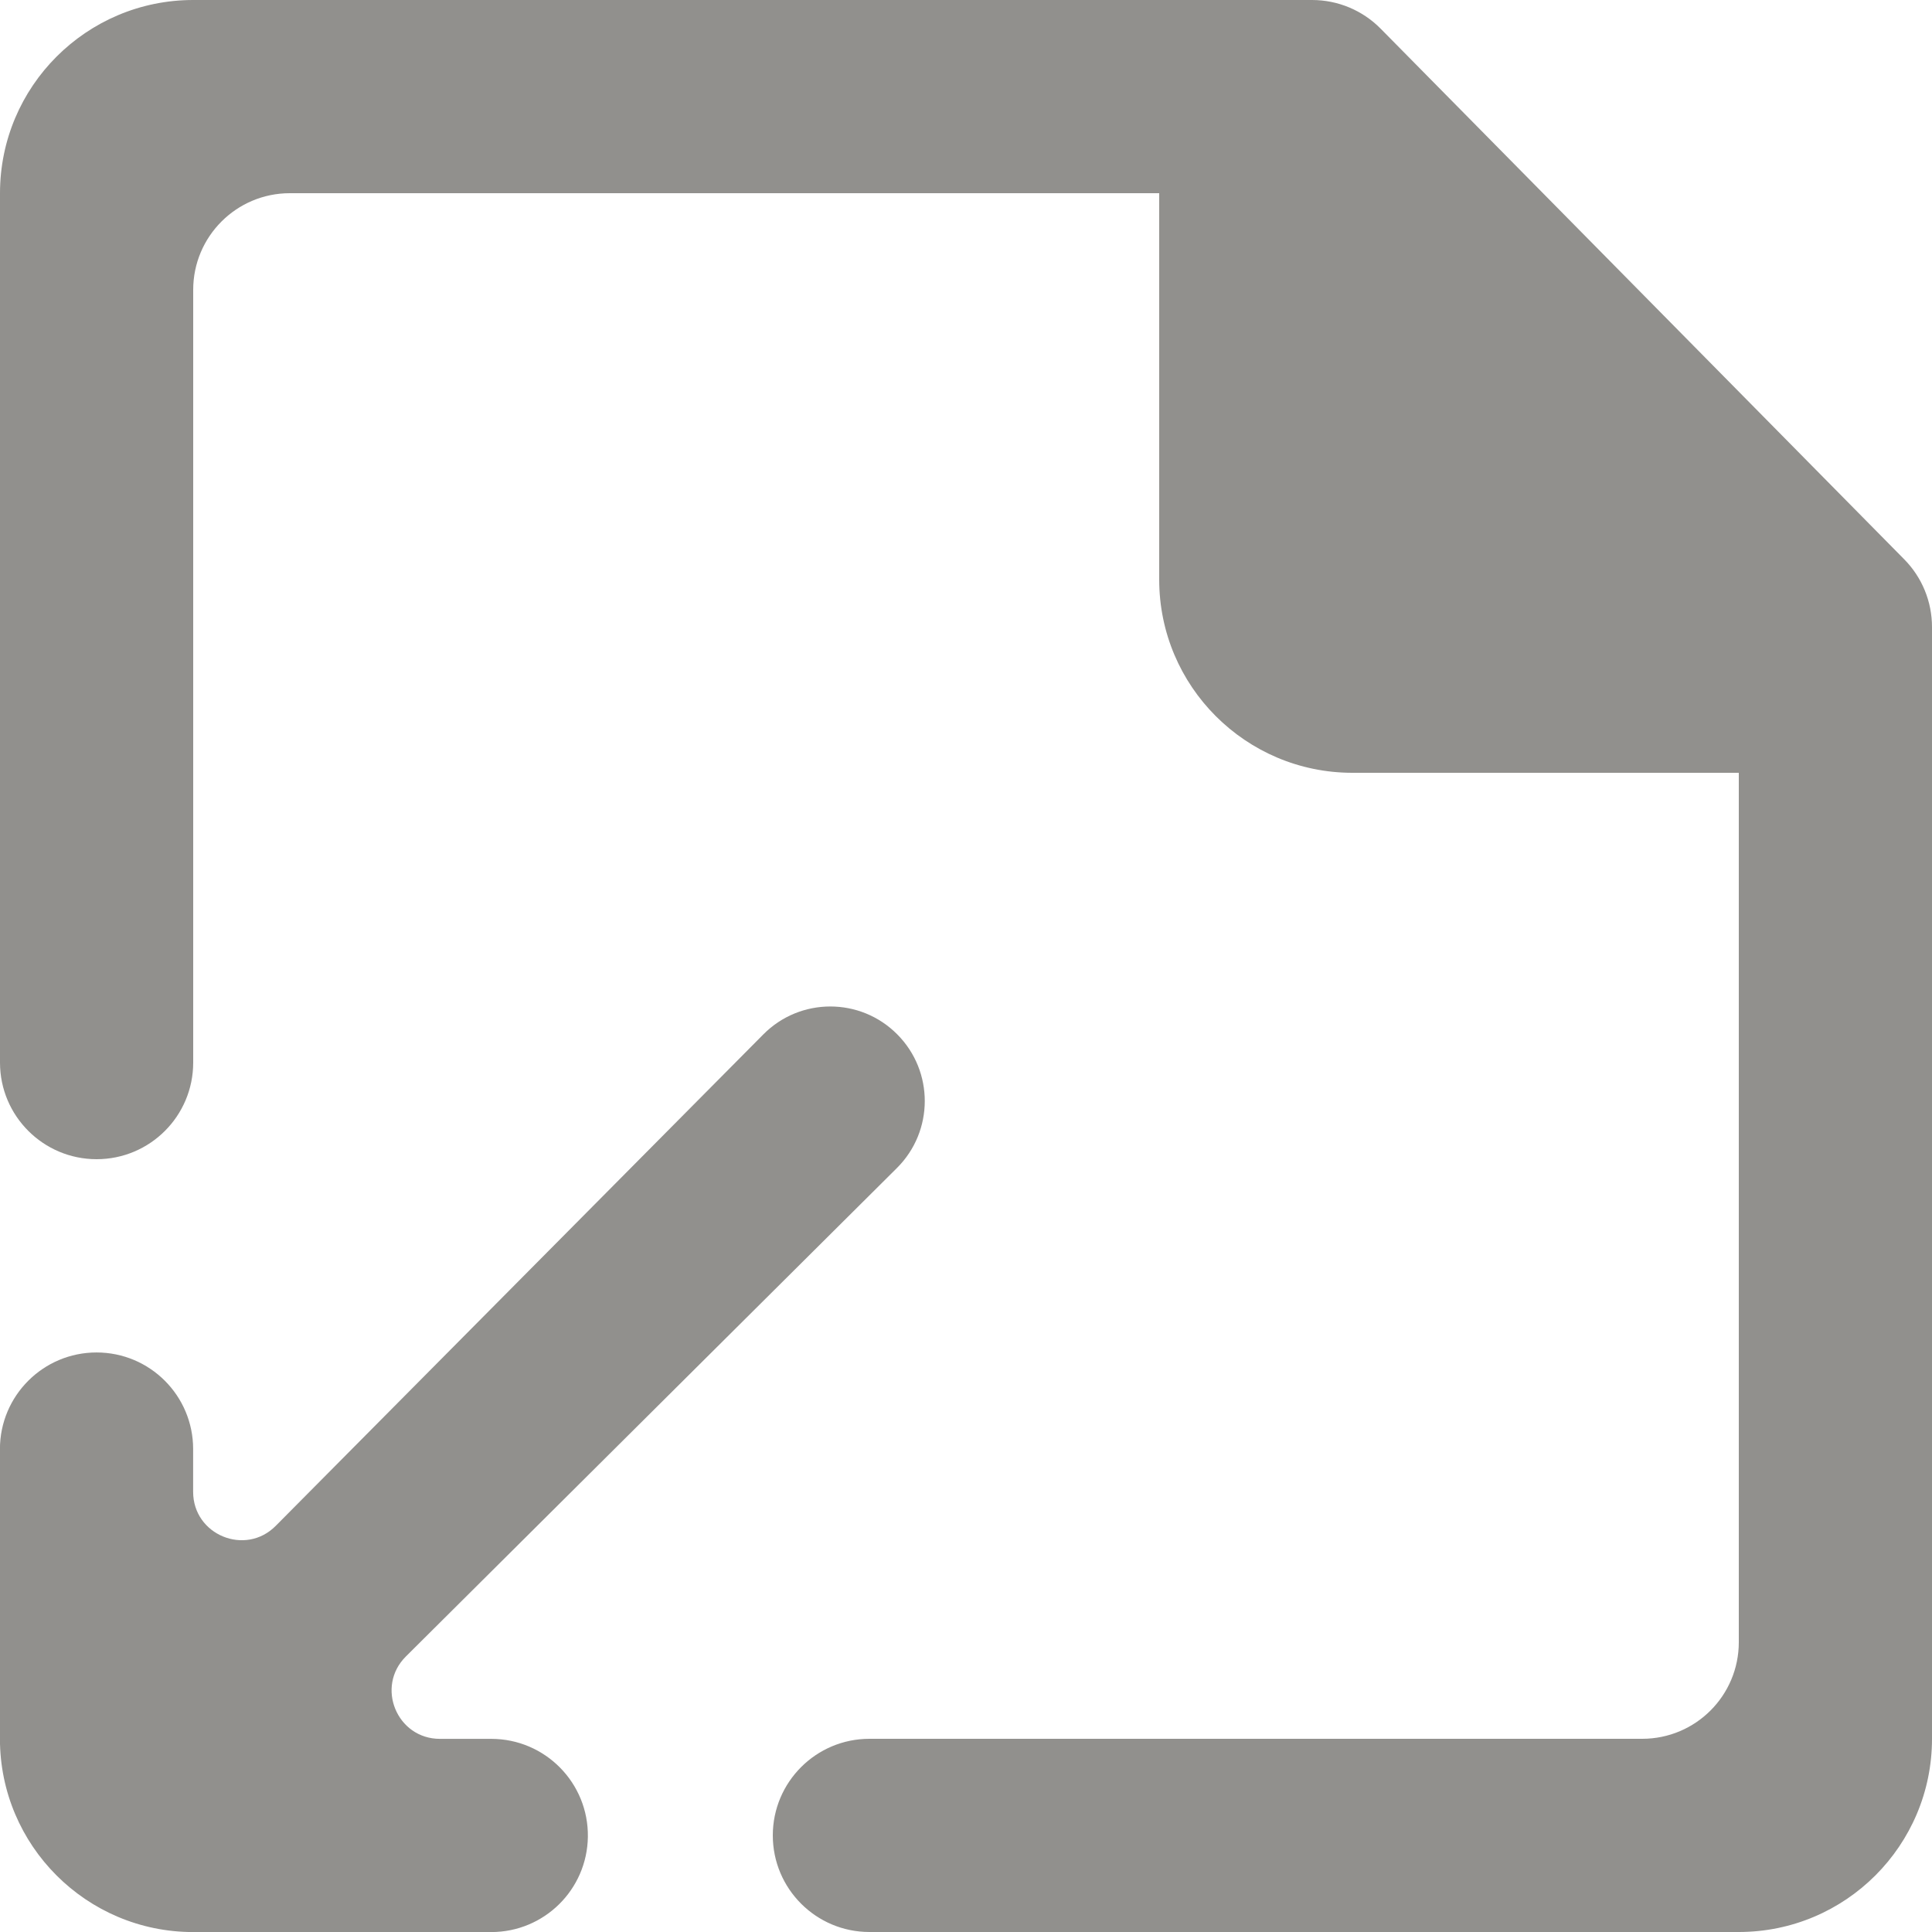 <!-- Generated by IcoMoon.io -->
<svg version="1.1" xmlns="http://www.w3.org/2000/svg" width="32" height="32" viewBox="0 0 32 32">
<title>as-file_arrow_down-2</title>
<path fill="#91908d" d="M8.137 28.801h-0.85c-0.714 0-1.070-0.864-0.563-1.366l8.133-8.090c0.611-0.61 0.614-1.598 0.006-2.211-0.611-0.618-1.61-0.618-2.221 0l-8.075 8.139c-0.502 0.507-1.368 0.15-1.368-0.563v-0.709c0-0.883-0.715-1.6-1.6-1.6-0.883 0-1.6 0.717-1.6 1.6v4.8c0 1.766 1.434 3.2 3.2 3.2h4.938c0.875 0 1.587-0.702 1.6-1.576 0.013-0.893-0.707-1.624-1.6-1.624zM32 10.386v18.414c0 1.766-1.432 3.2-3.2 3.2h-14.4c-0.883 0-1.6-0.717-1.6-1.6s0.717-1.6 1.6-1.6h12.8c0.885 0 1.6-0.717 1.6-1.6v-14.4h-6.4c-1.766 0-3.2-1.434-3.2-3.2v-6.4h-14.4c-0.883 0-1.6 0.717-1.6 1.6v12.8c0 0.883-0.715 1.6-1.6 1.6-0.883 0-1.6-0.717-1.6-1.6v-14.4c0-1.768 1.434-3.2 3.2-3.2h18.531c0.429 0 0.838 0.171 1.139 0.477l8.669 8.786c0.296 0.299 0.461 0.702 0.461 1.123z"></path>
</svg>

